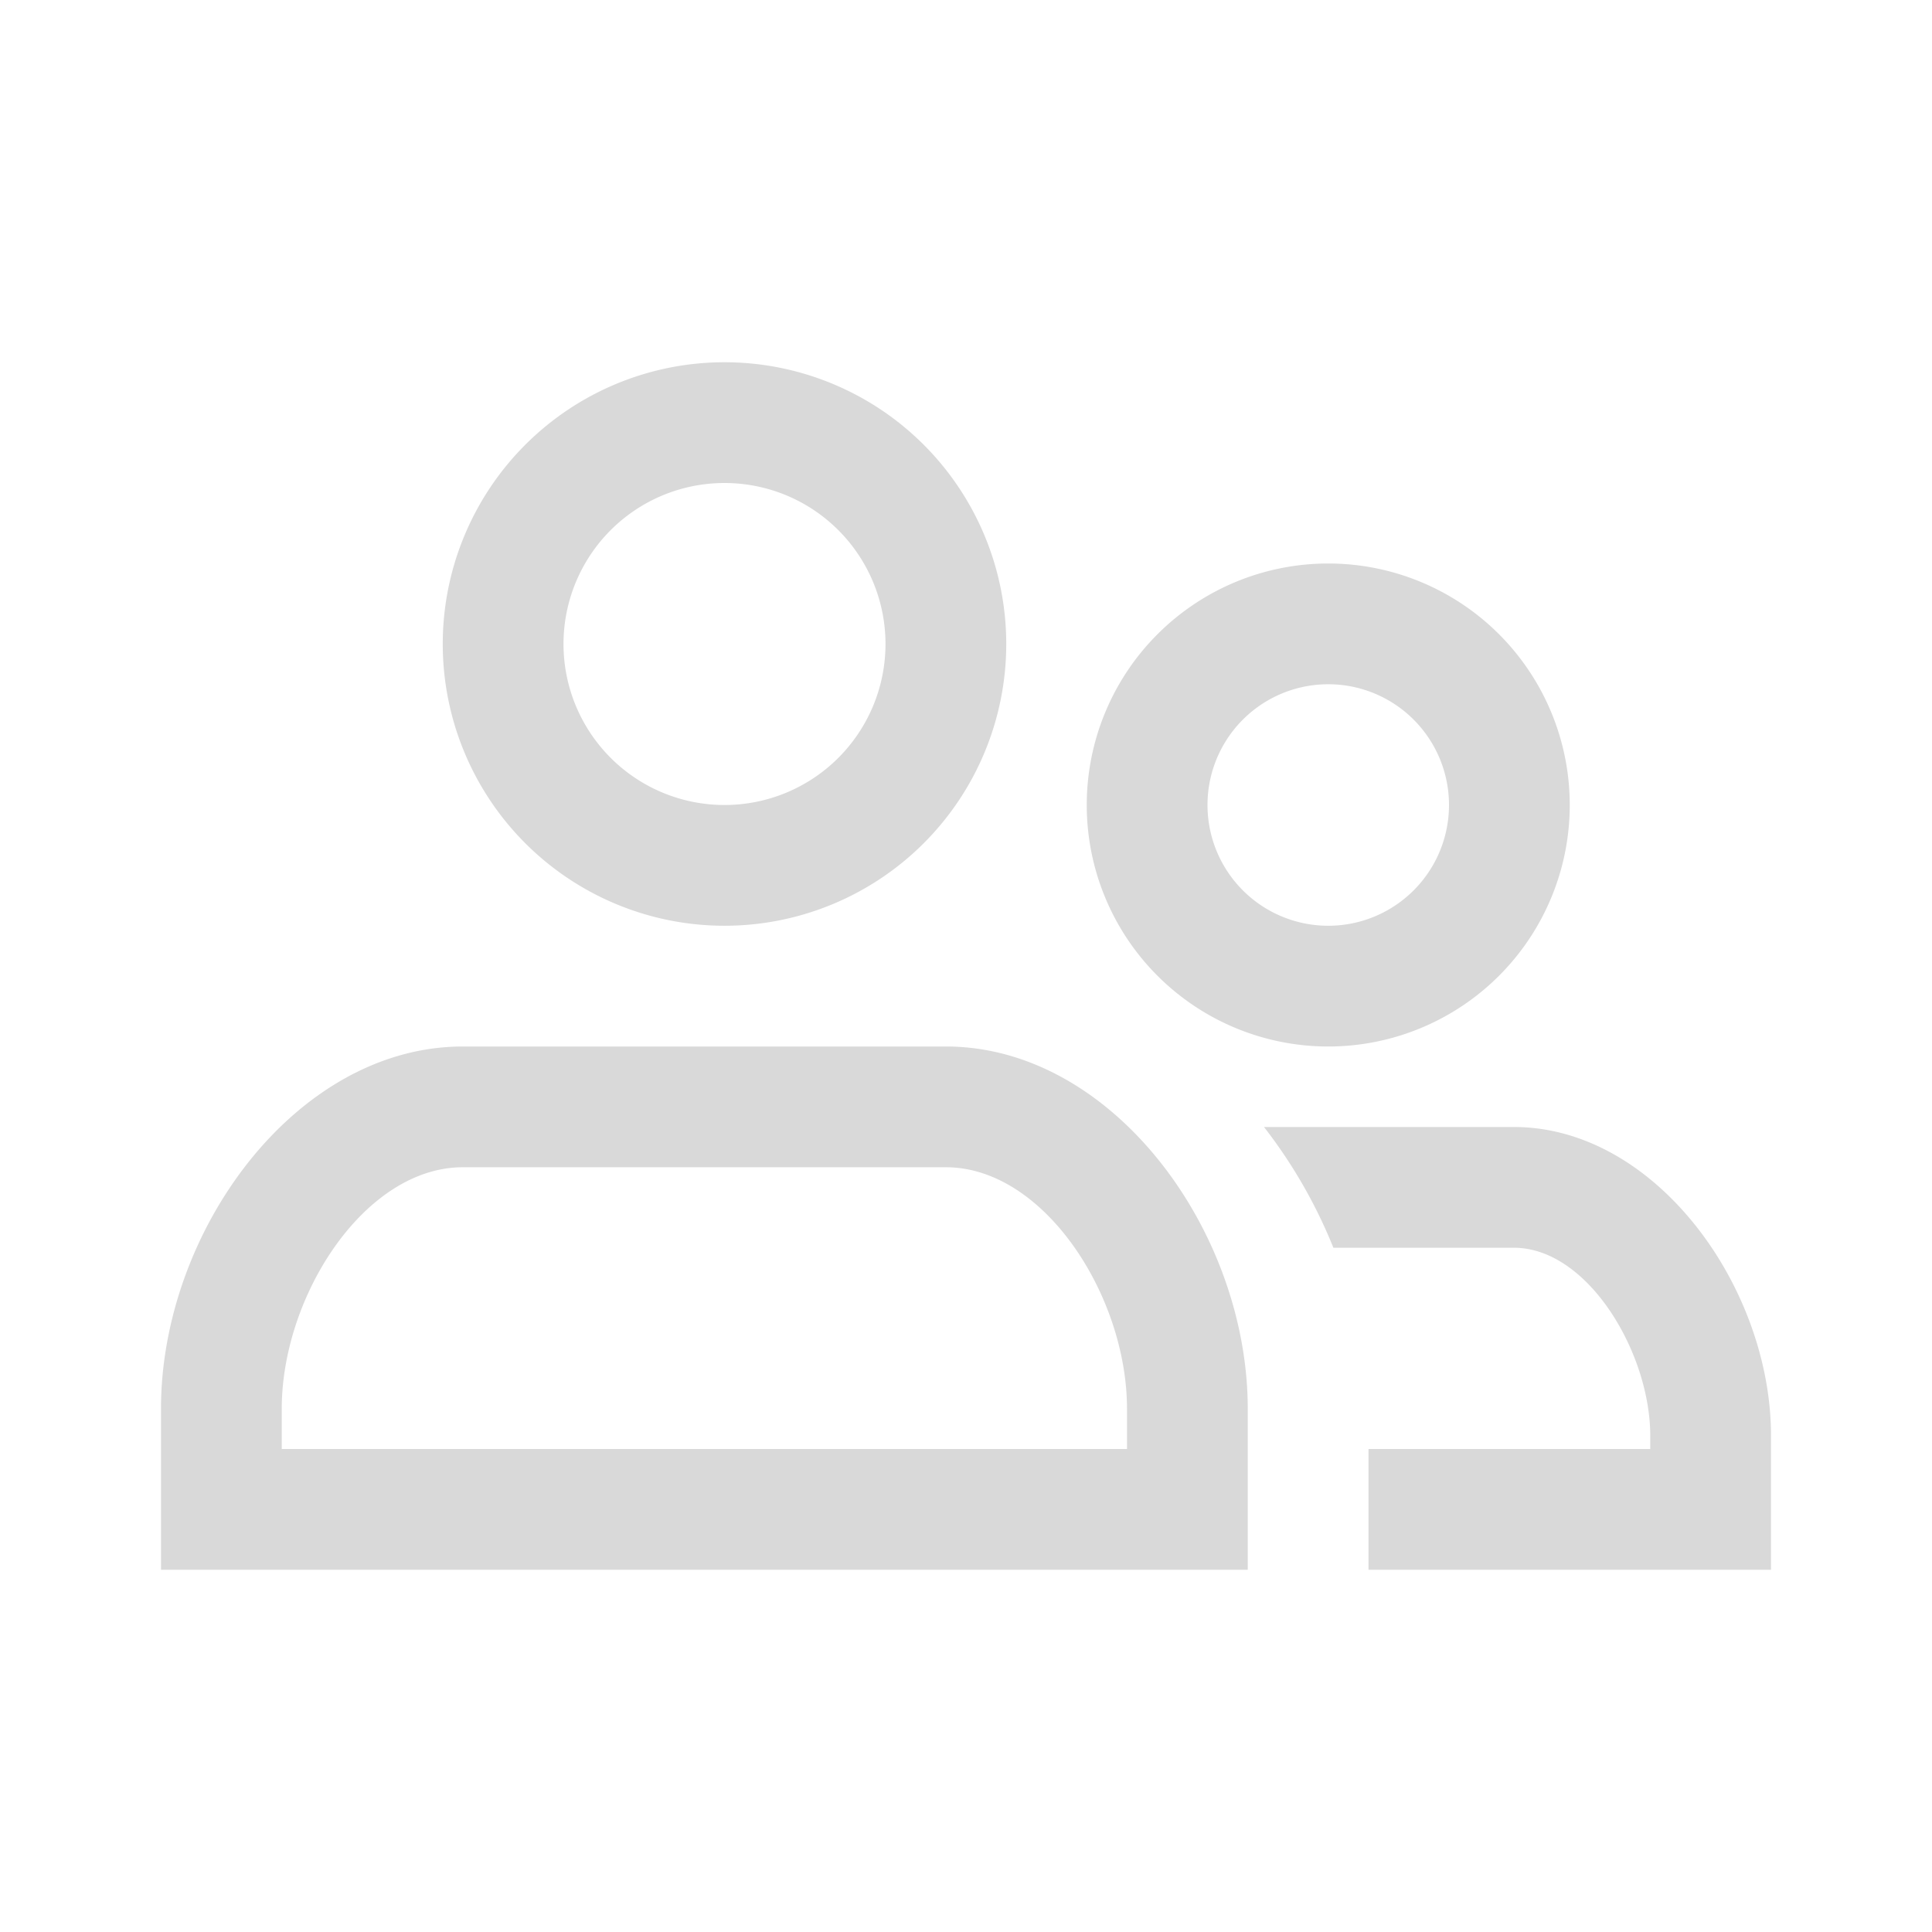 <?xml version="1.0" standalone="no"?><!DOCTYPE svg PUBLIC "-//W3C//DTD SVG 1.1//EN" "http://www.w3.org/Graphics/SVG/1.1/DTD/svg11.dtd"><svg t="1718352137460" class="icon" viewBox="0 0 1024 1024" version="1.1" xmlns="http://www.w3.org/2000/svg" p-id="1714" xmlns:xlink="http://www.w3.org/1999/xlink" width="14" height="14"><path d="M384 426.667a85.333 85.333 0 1 0 0-170.667 85.333 85.333 0 0 0 0 170.667z m0 64a149.333 149.333 0 1 1 0-298.667 149.333 149.333 0 0 1 0 298.667zM149.333 768h448v-21.333c0-59.797-43.947-128-96-128h-256C193.28 618.667 149.333 686.869 149.333 746.667v21.333z m96-213.333h256c88.363 0 160 97.749 160 192v85.333H85.333v-85.333c0-94.251 71.637-192 160-192z m461.397 106.667a266.453 266.453 0 0 0-36.779-64h132.416C877.653 597.333 938.667 682.347 938.667 760.896V832H725.333v-64h149.333v-7.104C874.667 717.099 841.685 661.333 802.368 661.333h-95.637zM704 490.667a64 64 0 1 0 0-128 64 64 0 0 0 0 128z m0 64a128 128 0 1 1 0-256 128 128 0 0 1 0 256z" fill="#d9d9d9" p-id="1715"></path></svg>
